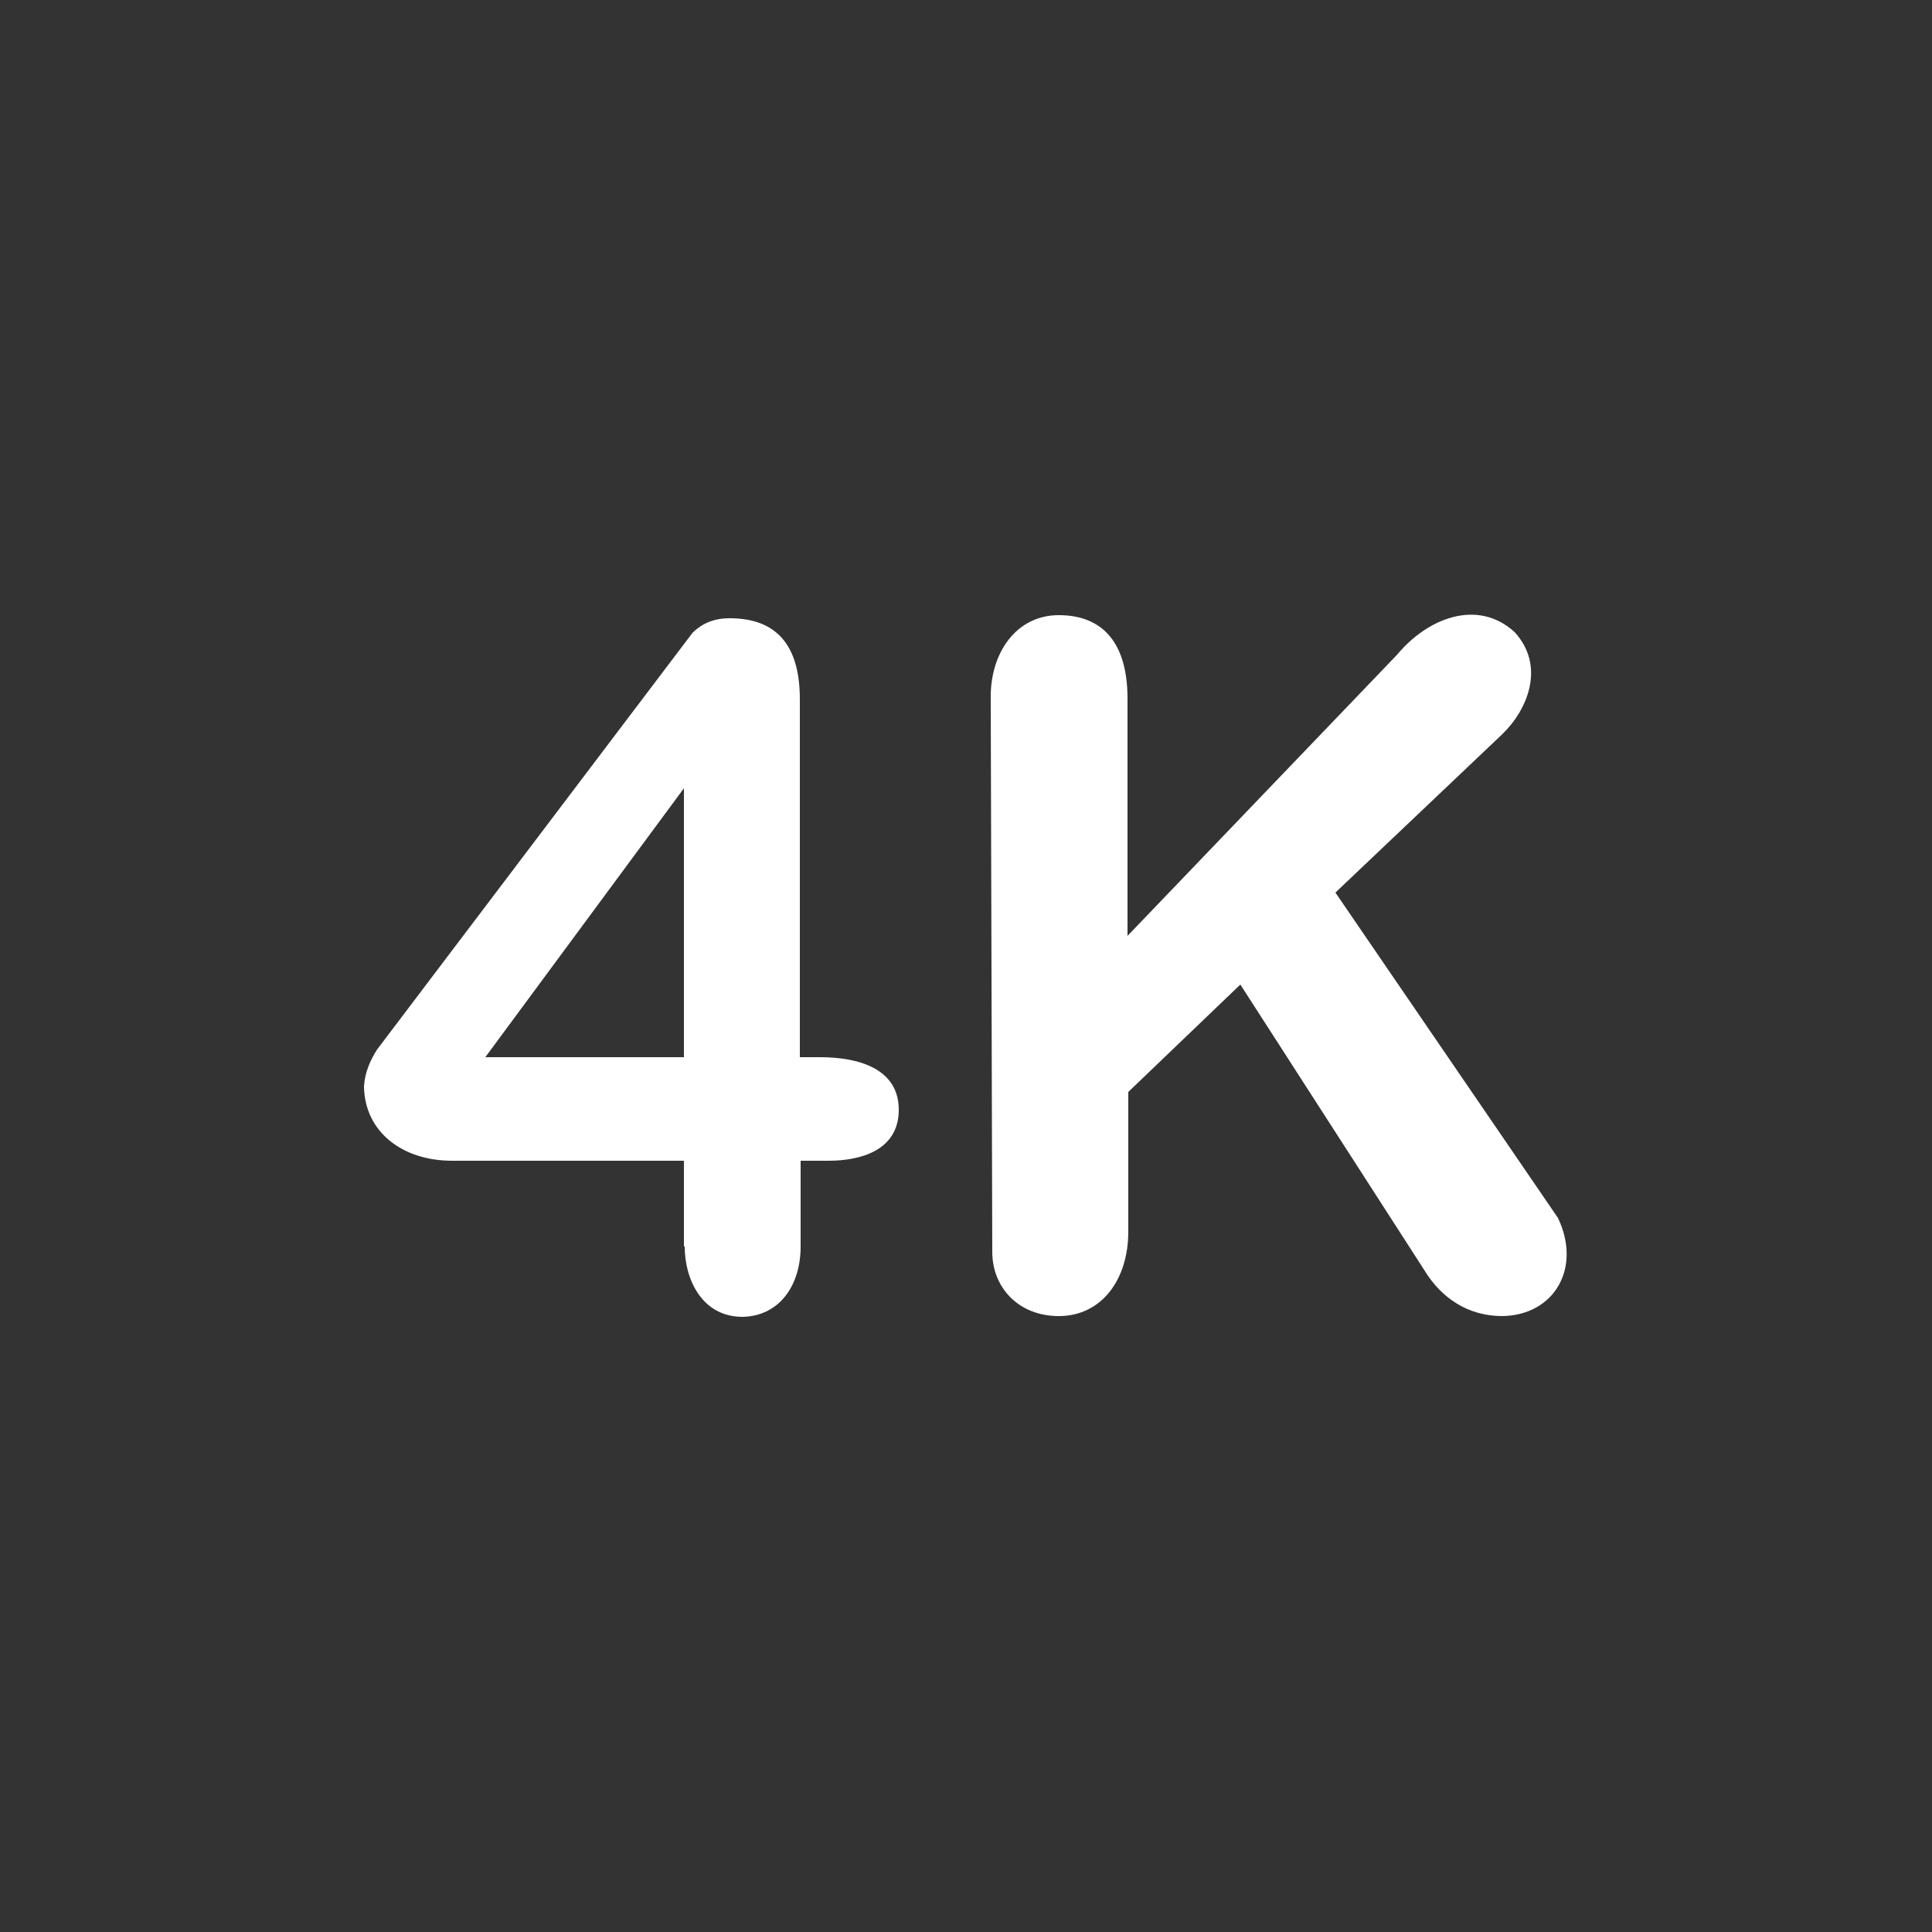 <?xml version="1.0" encoding="utf-8"?><svg xmlns="http://www.w3.org/2000/svg" viewBox="0 0 250 250"><rect x="0" y="0" width="250" height="250" fill="#333333" stroke="none"/><g fill="#fff"><path d="m88.5,161.3 0,-11.1-30,0 c -6.4,0-11.3,-3.7-11.4,-9.6 0.1,-1.8 0.8,-3.4 1.7,-4.8L89.6,81.9c1.3,-1.3 2.9,-1.9 4.8,-1.9 6.1,0 9.1,3.5 9.1,10.5l0,46.3 2.6,0c5.4,0 10.2,1.7 10.2,6.8 0,5.3-5,6.6-9.1,6.6l-3.6,0 0,11.1c0,5.1-2.8,9-7.5,9.1-5.3,0-7.5,-4.9-7.5,-9.1zm-25.7,-24.5h25.7v-34.8z"/><path d="m145.9,90.4 0,30.7 34.9,-36.4c3.9,-4.7 10.4,-7.3 15.2,-2.9 4,4.4 1.7,10-1.6,13.2l-21.6,20.5 28.8,42.1c3.1,6.5-0.5,12.6-7.2,12.7-4.5,0-7.9,-2.4-10,-5.8l-23.9,-37.1-14.5,13.9 0,18.1c0,6.1-3.4,10.9-9,10.9-5.2,0-8.6,-3.7-8.6,-8.3l-0.2,-71.6c-0.1,-5.9 3.3,-10.8 8.8,-10.8 5.7,0 8.9,3.6 8.9,10.8z"/></g></svg>